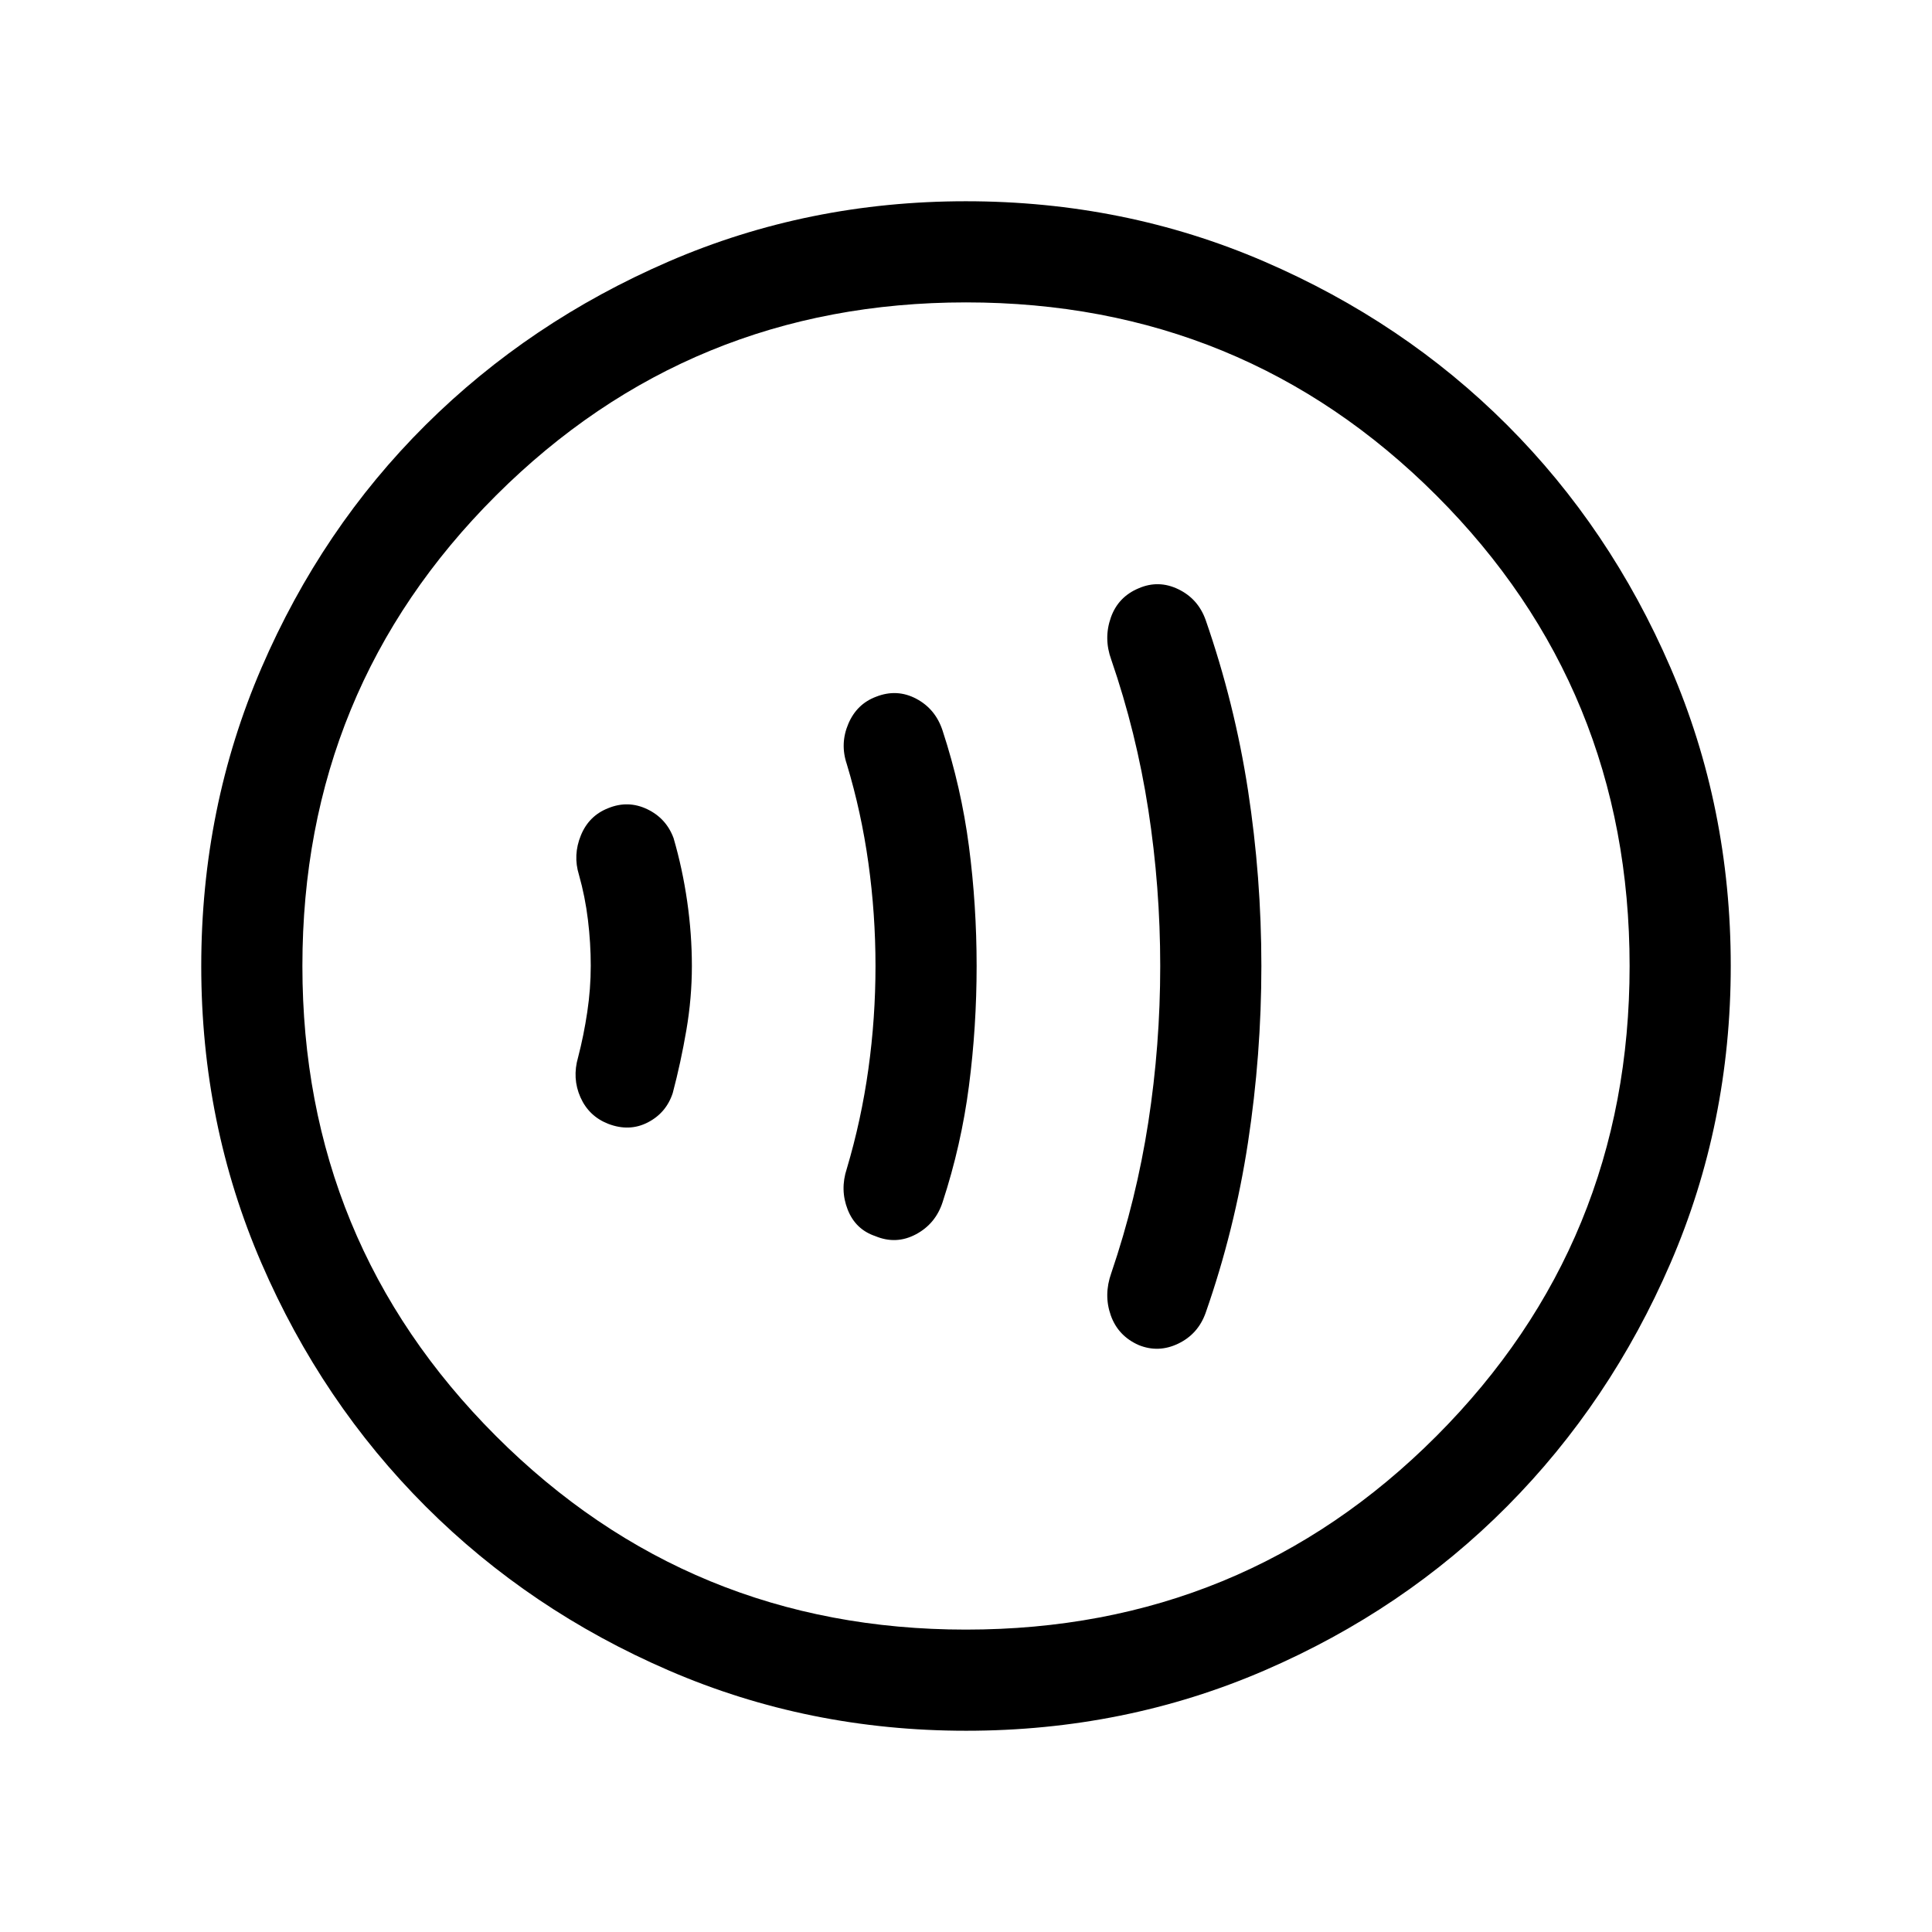<svg xmlns="http://www.w3.org/2000/svg" height="40" viewBox="0 -960 960 960" width="40"><path d="M293.54-480.07q0 11.33-1.73 22.94-1.73 11.62-4.55 22.46-3.03 10.46 1.15 19.89 4.18 9.42 13.77 13.19 10.54 4.05 19.7-.68 9.17-4.73 12.4-14.6 4.03-15.23 6.77-31.26 2.74-16.02 2.74-31.87 0-15.85-2.33-32.08-2.33-16.23-6.77-31.46-3.64-9.87-13.14-14.4-9.5-4.52-19.37-.47-9.59 3.77-13.56 13.53-3.98 9.75-.95 19.55 3.07 10.84 4.47 22.39 1.4 11.54 1.4 22.87Zm141.49.07q0 25.85-3.53 51.15-3.52 25.31-10.73 49.57-3.44 10.46.44 20.32 3.87 9.86 13.73 13.18 10.34 4.32 20.14-.88 9.79-5.2 13.3-16.01 9.26-28.26 13.08-57.7 3.82-29.44 3.82-59.65 0-30.21-3.82-59.43t-13.08-57.47q-3.51-10.81-13.1-15.88t-19.93-1.01q-9.61 3.58-13.81 13.44-4.21 9.86-.77 20.06 7.21 23.85 10.73 49.16 3.53 25.3 3.53 51.15Zm141.48 0q0 39.26-5.92 77.6-5.92 38.35-18.41 75.02-3.85 10.84-.22 21.03 3.63 10.19 13.86 14.71 9.87 4 19.67-.73 9.79-4.72 13.56-15.19 14.44-41.26 21.08-84.82 6.64-43.57 6.64-87.62 0-44.05-6.64-87.28-6.64-43.23-21.08-84.75-3.77-10.47-13.56-15.19-9.8-4.73-19.67-.47-10.23 4.26-13.86 14.58-3.63 10.32.22 20.9 12.49 36.26 18.41 74.61 5.92 38.34 5.92 77.6Zm-96.44 380q-78.43 0-147.67-29.92-69.24-29.92-120.89-81.54-51.64-51.63-81.58-120.84Q100-401.51 100-479.93q0-78.84 29.92-148.21t81.54-120.68q51.63-51.31 120.84-81.25Q401.51-860 479.93-860q78.84 0 148.21 29.92t120.68 81.21q51.31 51.29 81.25 120.63Q860-558.9 860-480.07q0 78.43-29.92 147.67-29.92 69.24-81.21 120.89-51.29 51.64-120.63 81.58Q558.9-100 480.07-100Zm-.07-50.26q137.79 0 233.77-96.18 95.97-96.18 95.97-233.56 0-137.79-95.97-233.77-95.98-95.97-233.77-95.97-137.38 0-233.56 95.97-96.18 95.98-96.18 233.77 0 137.38 96.18 233.56T480-150.26ZM480-480Z"/></svg>